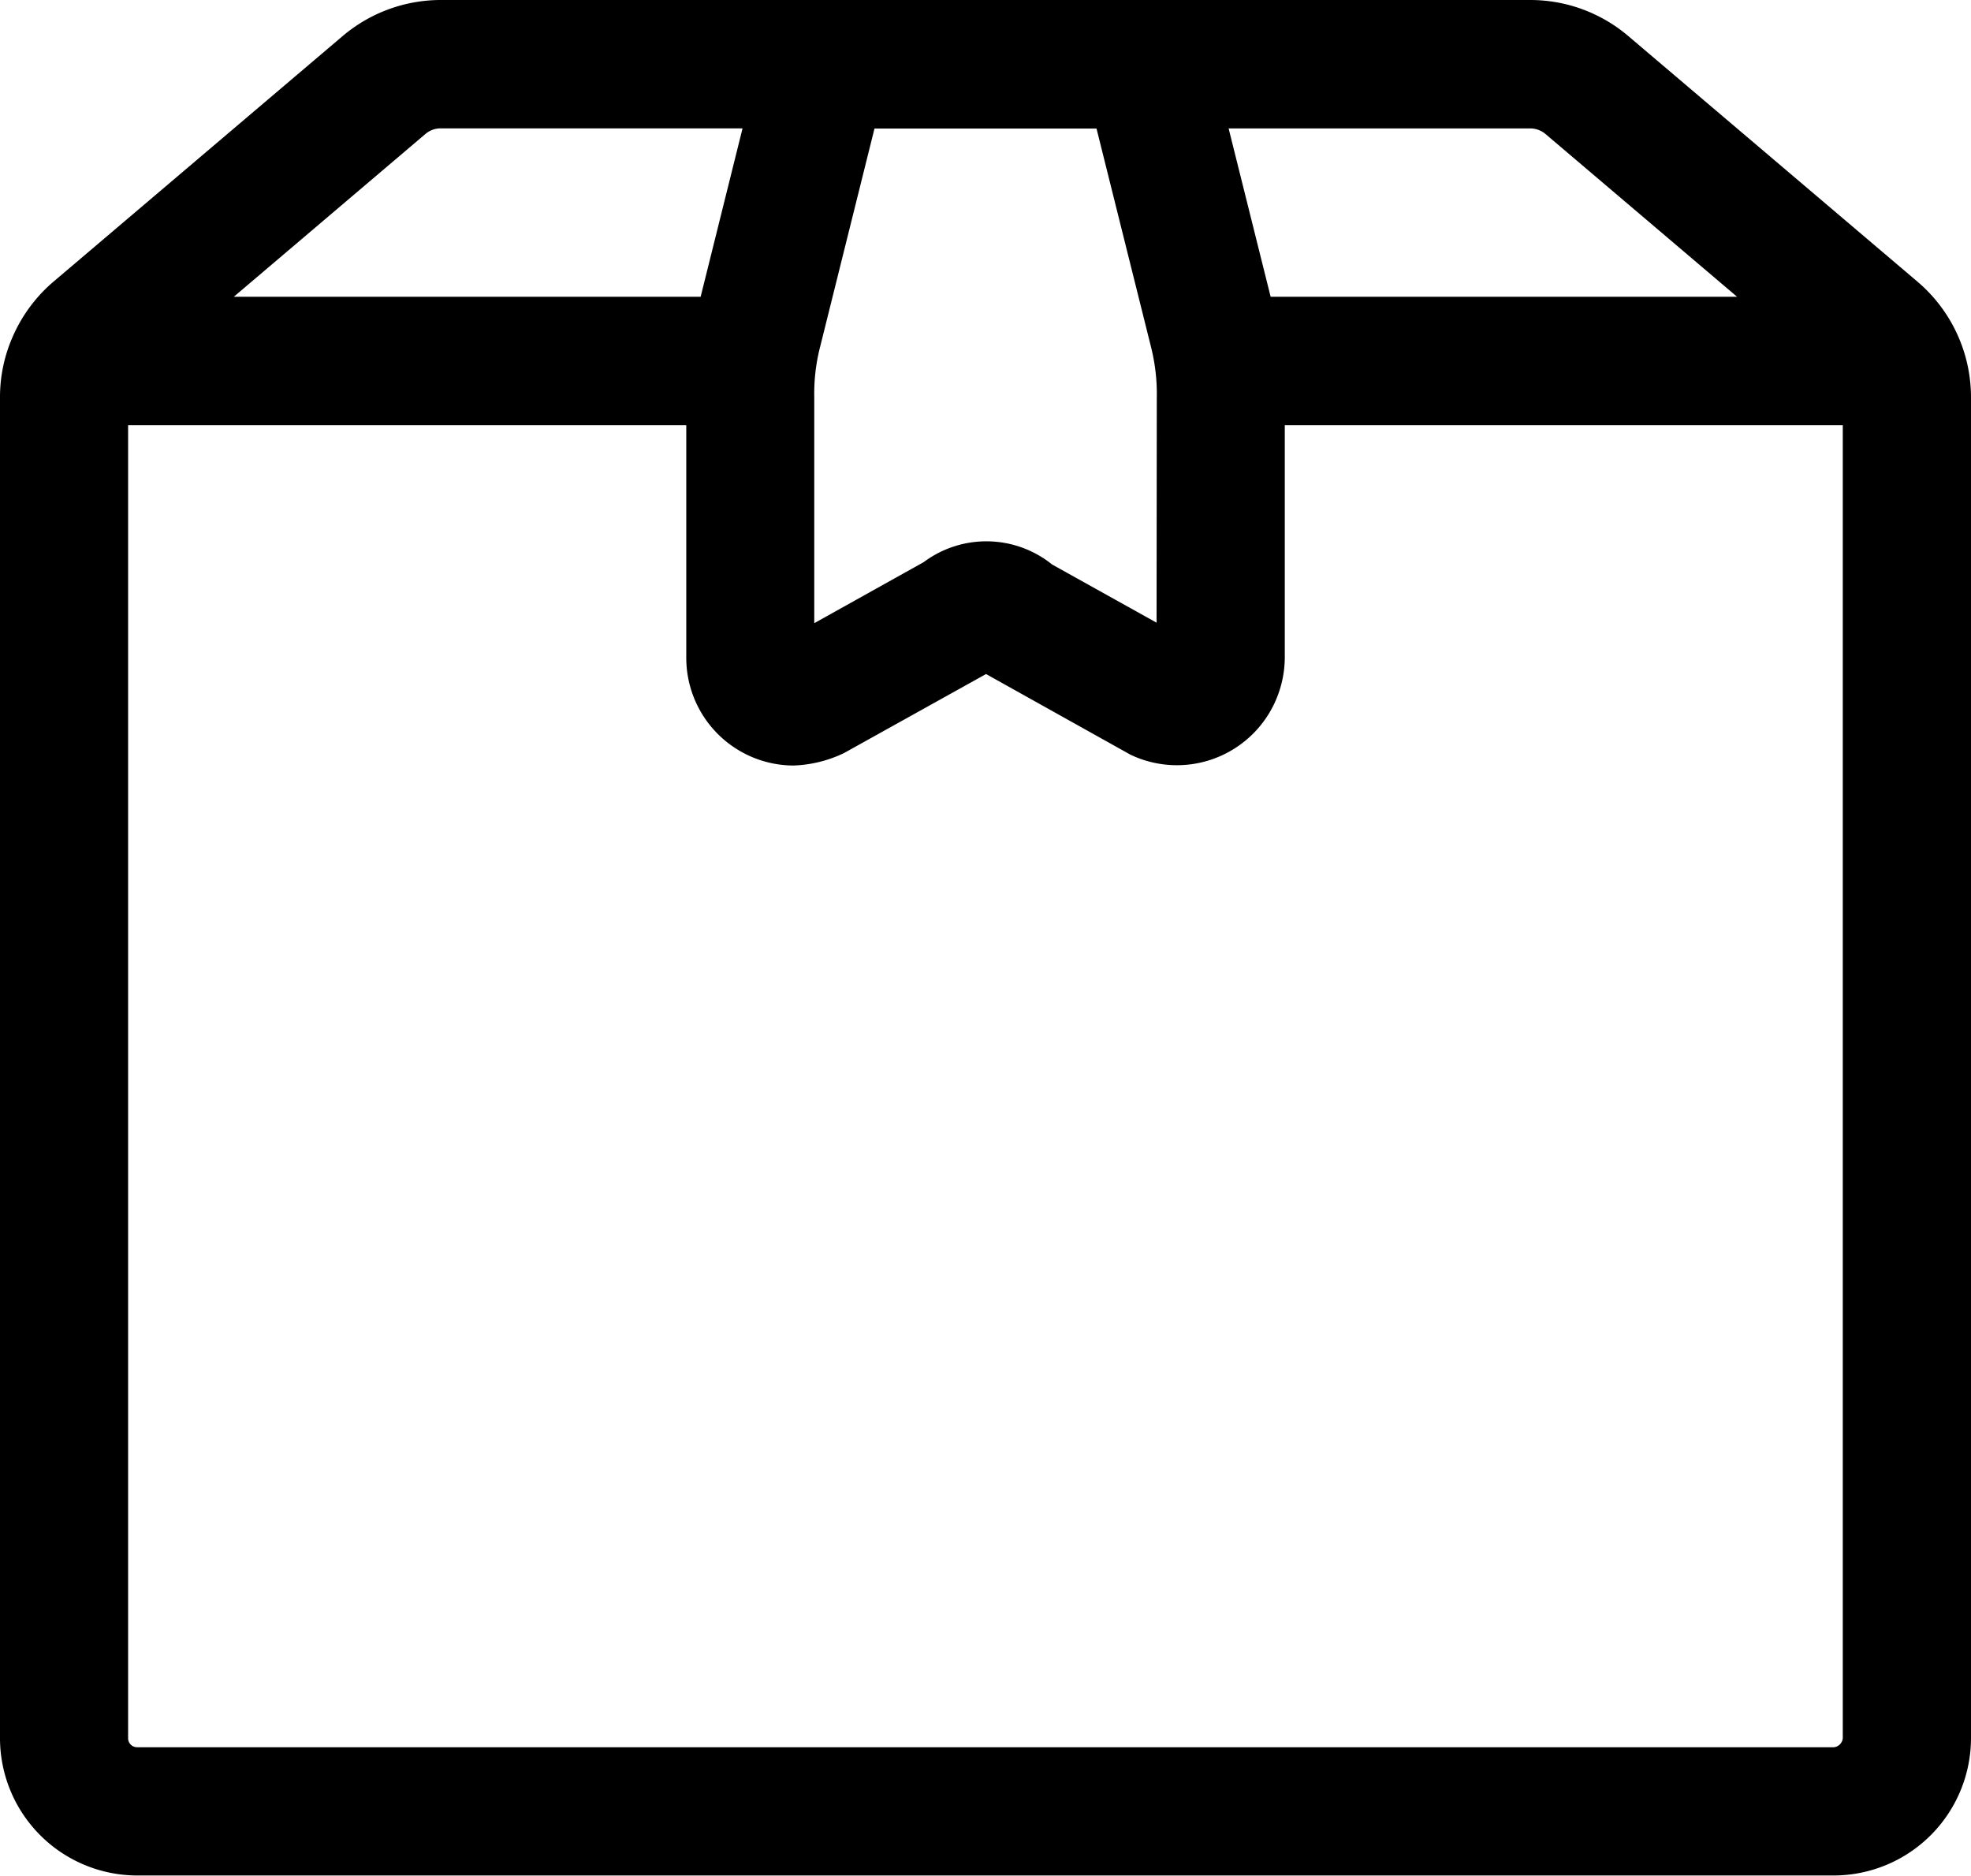 <svg xmlns="http://www.w3.org/2000/svg" width="35.51" height="33.785" viewBox="0 0 35.51 33.785"><path d="M265.66,252.95l-5.211-4.425a2.725,2.725,0,0,0-1.762-.648H239.052a2.736,2.736,0,0,0-1.762.648l-5.211,4.425a2.74,2.74,0,0,0-.73.98,2.7,2.7,0,0,0-.234,1.1v24.153a2.475,2.475,0,0,0,2.468,2.476h30.576a2.477,2.477,0,0,0,2.466-2.475V255.04A2.735,2.735,0,0,0,265.66,252.95Zm-20.251,8.716a2.278,2.278,0,0,0,.911-.224l2.56-1.424,2.6,1.452a1.942,1.942,0,0,0,2.591-.915,1.961,1.961,0,0,0,.191-.836v-4.183h10.053v23.652a.181.181,0,0,1-.159.161H233.584a.162.162,0,0,1-.161-.162V255.536h10.056v4.185A1.94,1.94,0,0,0,245.409,261.666Zm6.543-2.573-1.882-1.048a1.888,1.888,0,0,0-2.313-.043l-1.972,1.1V255.03a3.387,3.387,0,0,1,.108-.916l.977-3.922,4,0,.986,3.951a3.46,3.46,0,0,1,.1.9Zm2.055-5.871-.757-3.032h5.437a.427.427,0,0,1,.271.1l3.452,2.932Zm-18.679,0,3.453-2.933h0a.424.424,0,0,1,.272-.1h5.44l-.755,3.033Z" transform="translate(-231.115 -247.877)"/></svg>